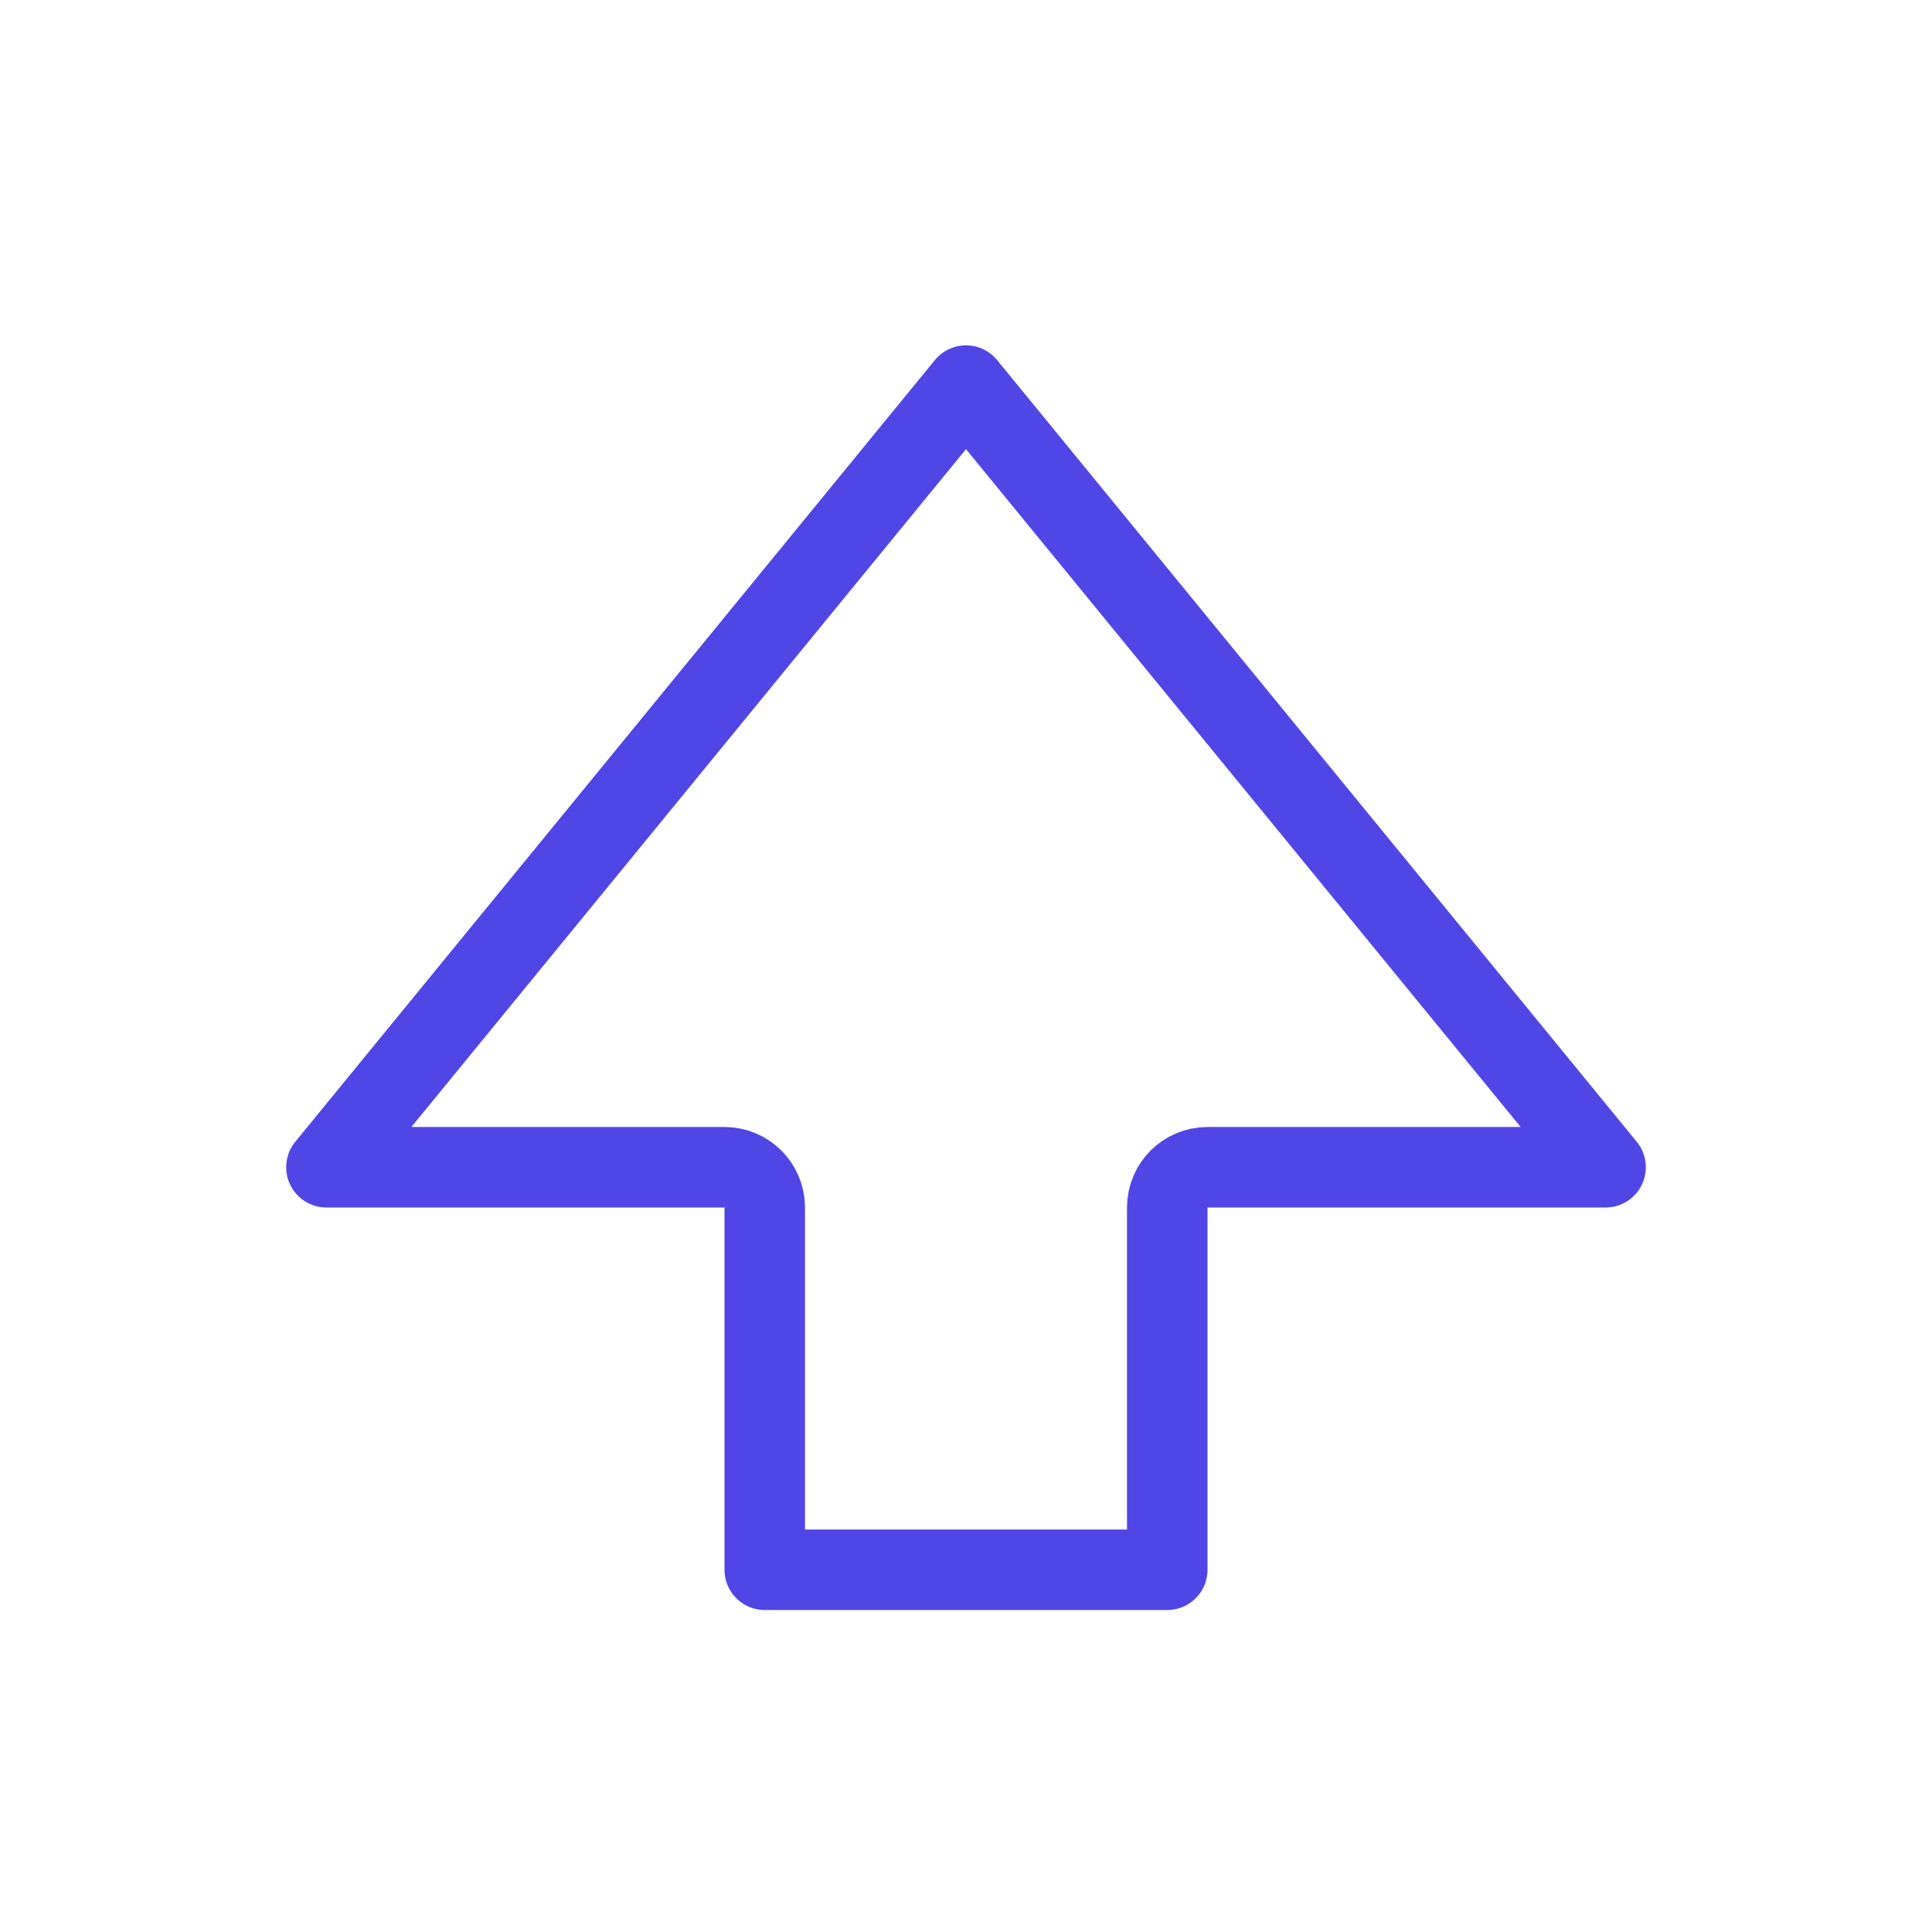 <svg width="24" height="24" viewBox="0 0 24 24" fill="none" xmlns="http://www.w3.org/2000/svg">
<path d="M9.5 15C9.5 14.724 9.276 14.5 9 14.5H4.055L12 4.79L19.945 14.5H15C14.724 14.5 14.5 14.724 14.5 15V19.5H9.5V15Z" stroke="#5046E5" stroke-linejoin="round"/>
</svg>

